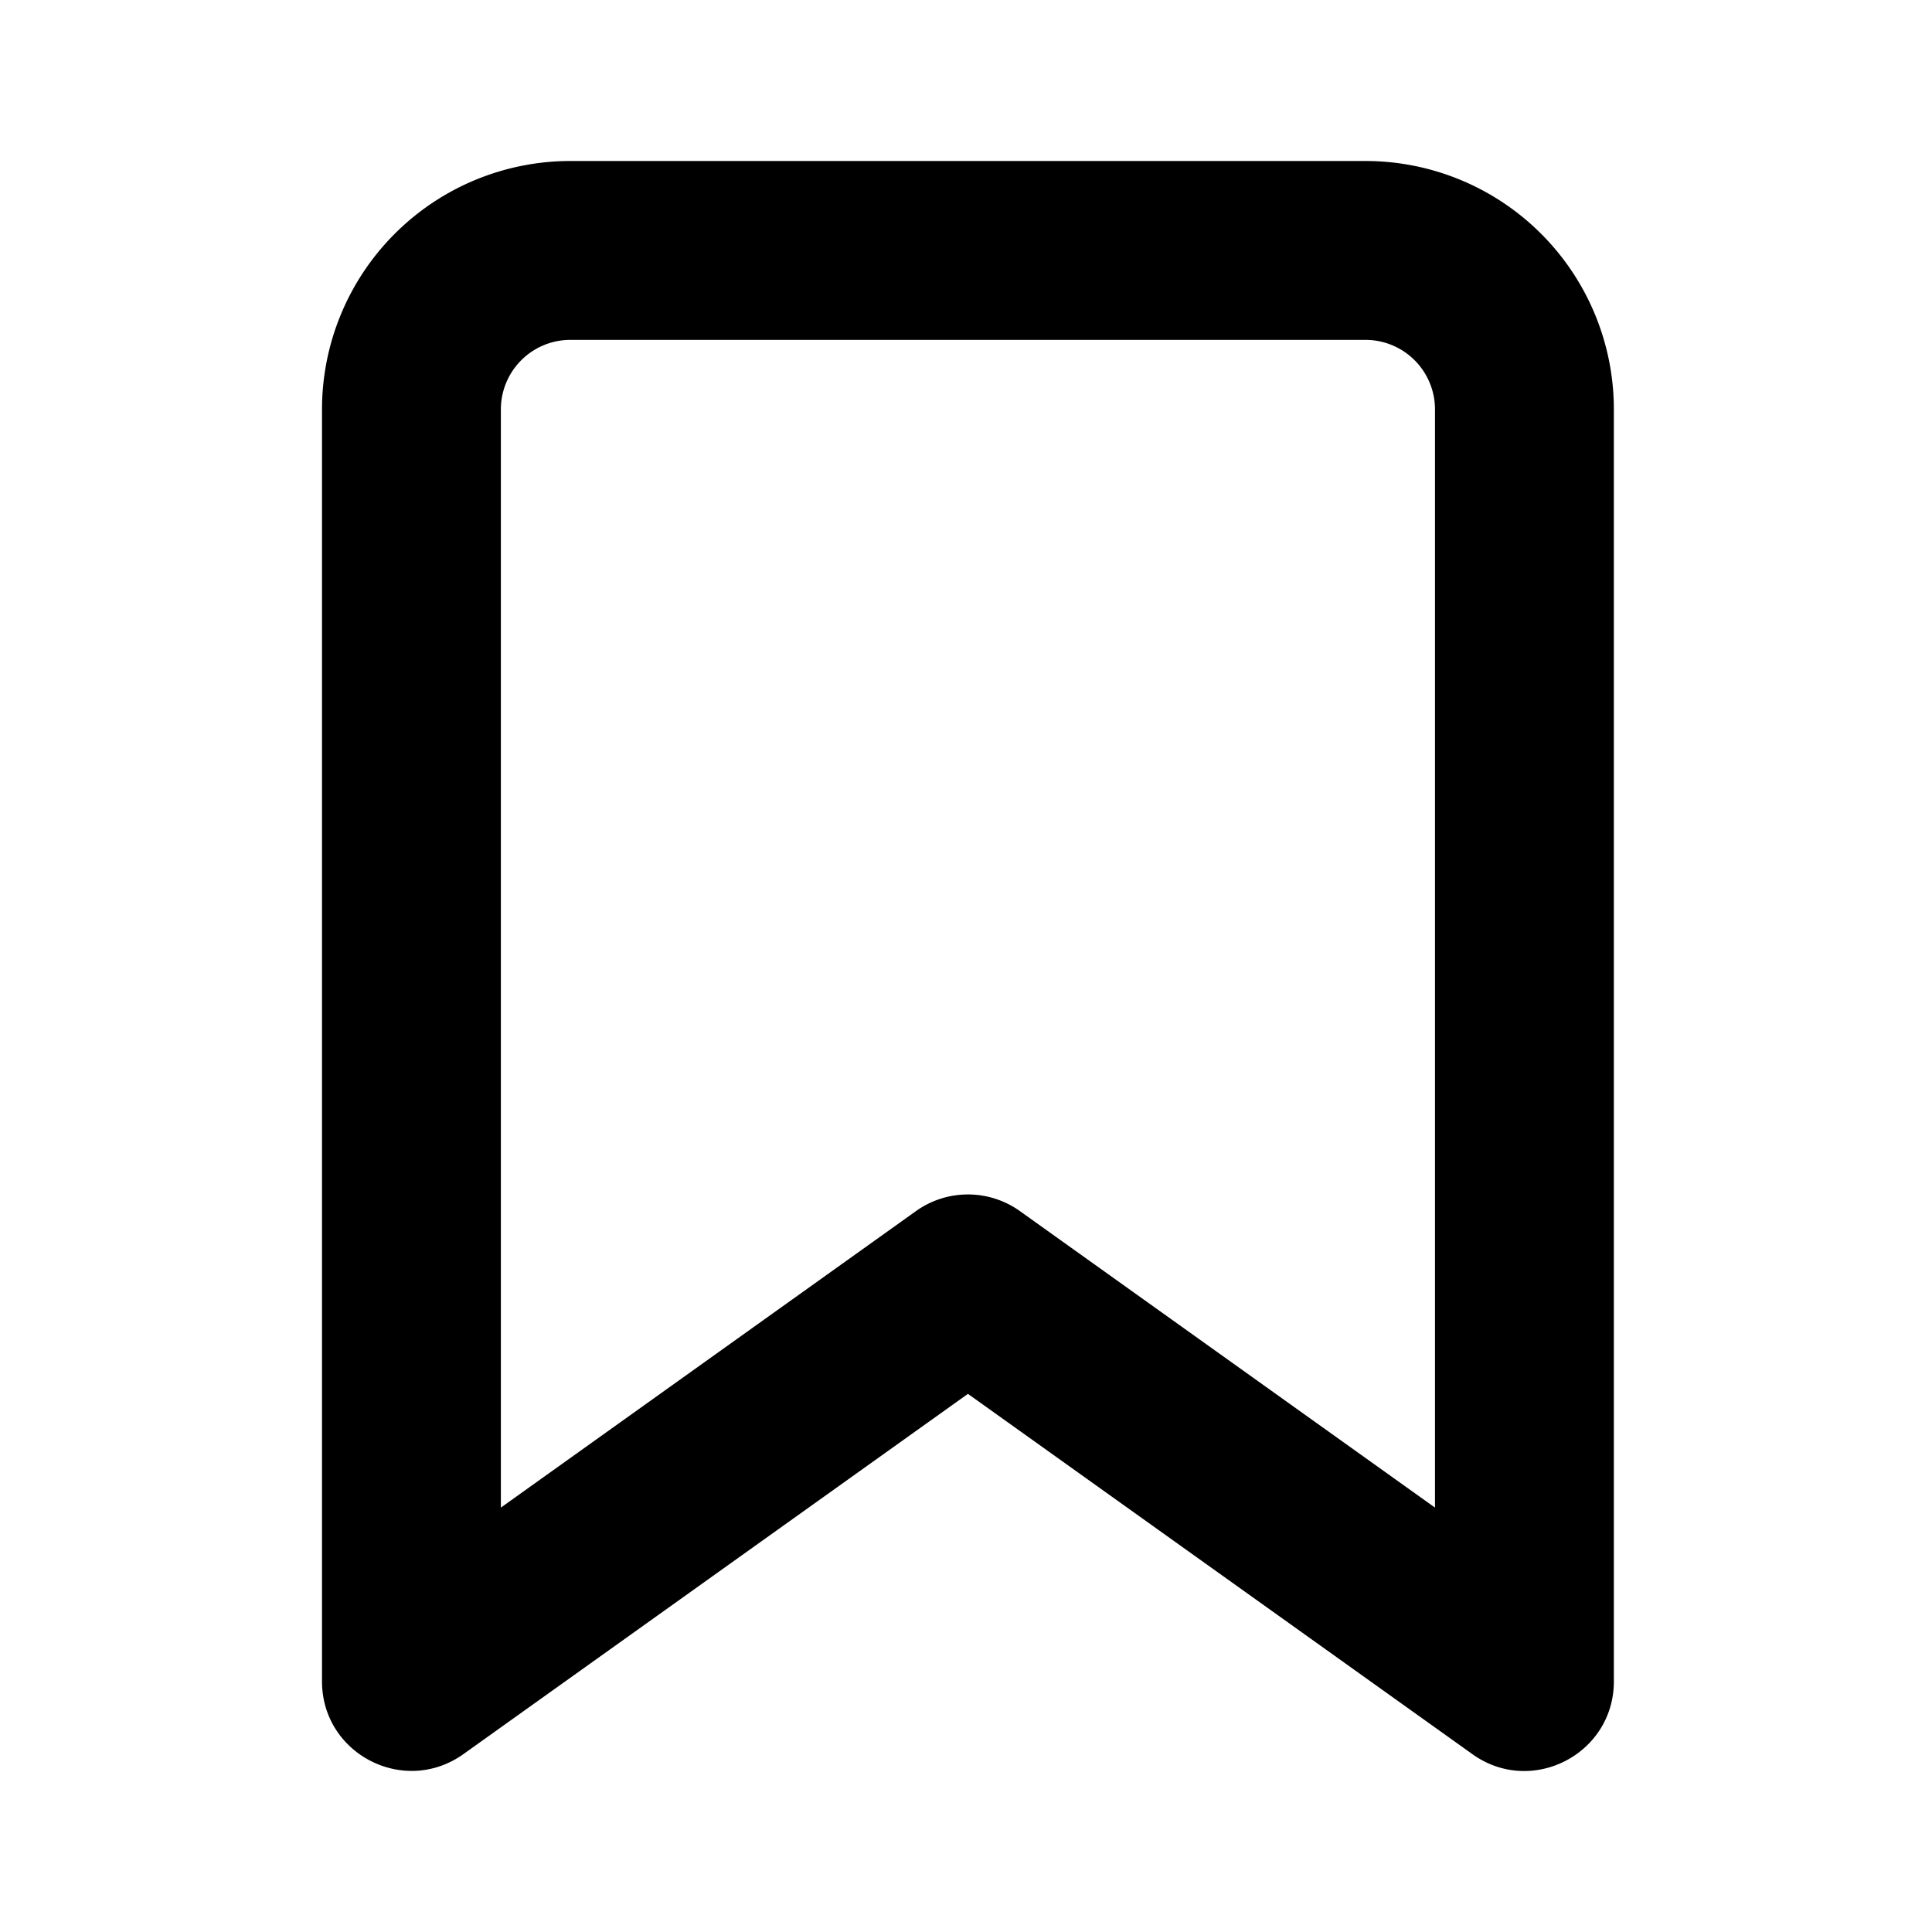 <svg xmlns="http://www.w3.org/2000/svg" width="24" height="24" viewBox="0 0 24 24">
  <path d="M17.826 5.086a.864.864 0 00-.864-.864H7.086a.864.864 0 00-.864.864v13.642l5.156-3.683a1.111 1.111 0 011.292 0l5.156 3.683V5.086zm-5.802 12.229L5.757 21.79c-.736.525-1.757 0-1.757-.904v-15.8A3.086 3.086 0 017.086 2h9.876a3.086 3.086 0 013.086 3.086v15.801c0 .904-1.022 1.43-1.757.904l-6.267-4.476z"/>
</svg>
